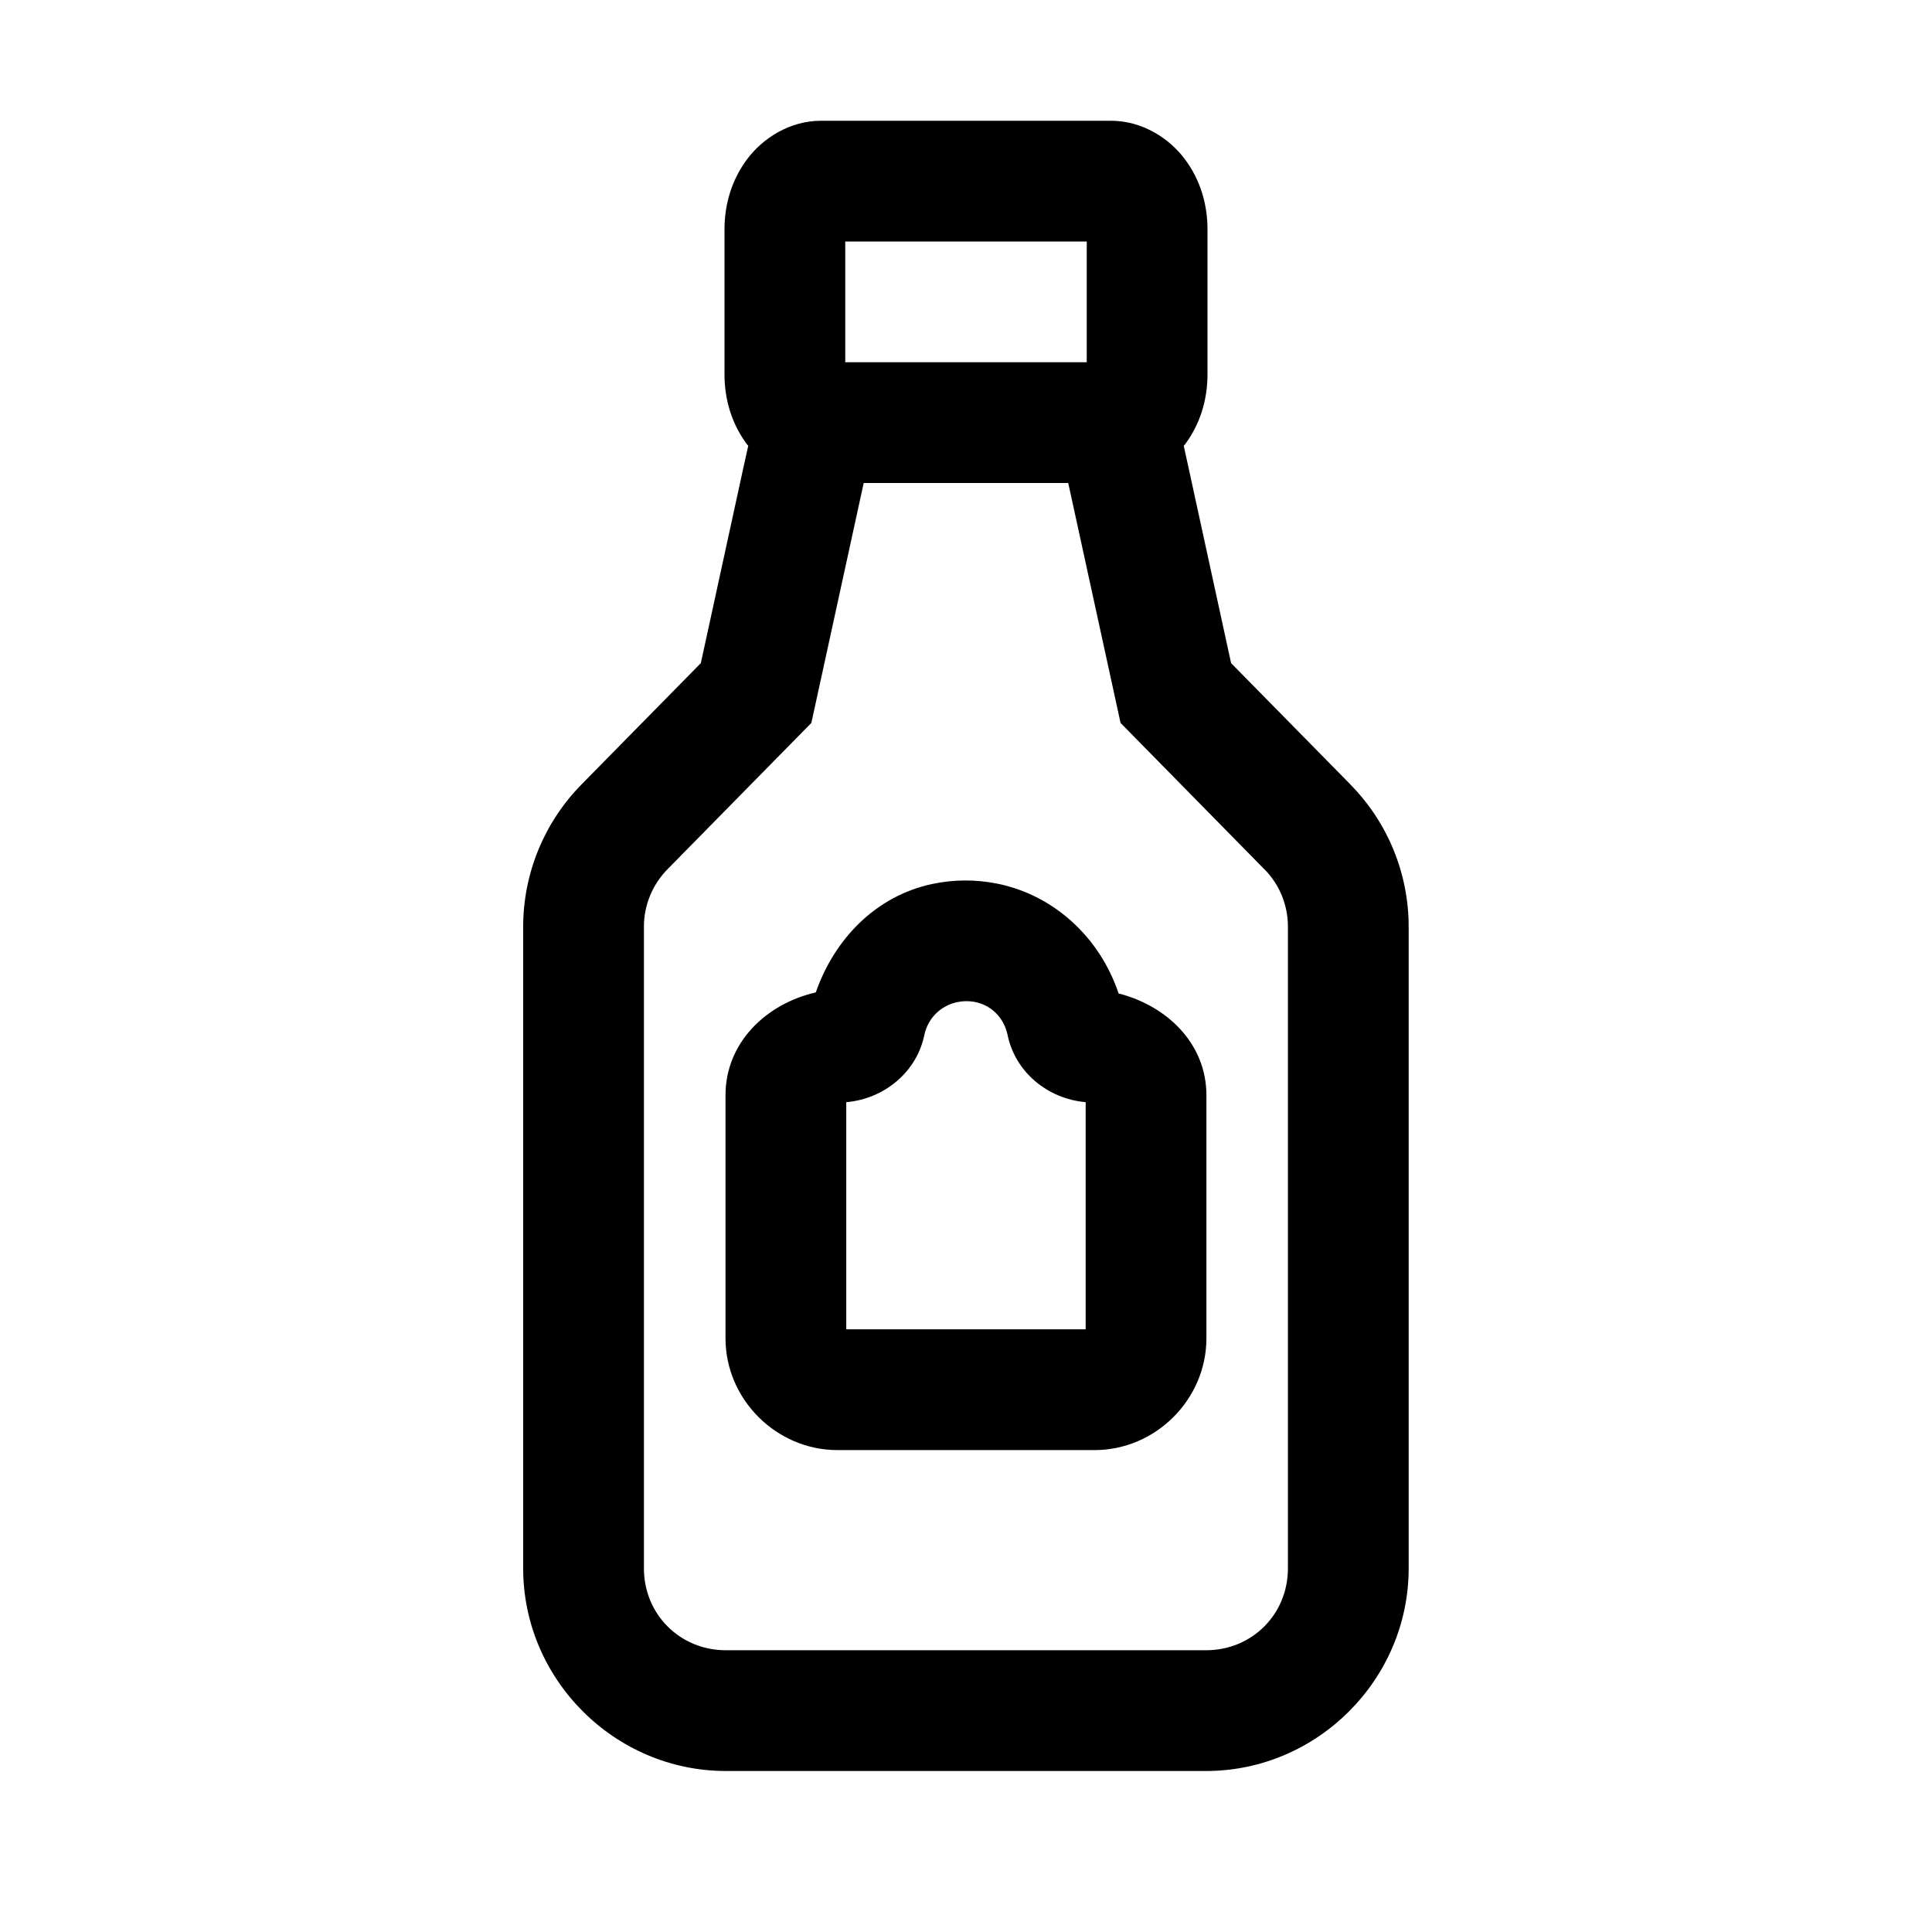 <svg fill="#000000" xmlns="http://www.w3.org/2000/svg"  viewBox="0 0 48 48" width="24px" height="24px"><path d="M 20.4 3 C 19.61 3 18.944 3.444 18.562 3.955 C 18.181 4.466 18 5.068 18 5.703 L 18 9.297 C 18 9.932 18.181 10.534 18.562 11.045 C 18.57 11.055 18.582 11.064 18.59 11.074 L 18.459 11.666 L 17.412 16.475 L 14.443 19.494 C 13.519 20.435 12.998 21.704 12.998 23.025 L 12.998 38.965 C 12.998 41.728 15.272 44 18.035 44 L 29.963 44 C 32.726 44 34.998 41.728 34.998 38.965 L 34.998 23.023 C 34.998 21.704 34.479 20.435 33.553 19.494 L 33.553 19.492 L 30.586 16.475 L 29.539 11.666 L 29.41 11.076 C 29.418 11.066 29.43 11.056 29.438 11.045 C 29.819 10.534 30 9.932 30 9.297 L 30 5.703 C 30 5.068 29.819 4.466 29.438 3.955 C 29.056 3.444 28.39 3 27.6 3 L 20.4 3 z M 21 6 L 27 6 L 27 9 L 21 9 L 21 6 z M 21.459 12 L 26.539 12 L 26.607 12.307 L 27.84 17.961 L 31.414 21.598 L 31.416 21.598 C 31.791 21.978 31.998 22.488 31.998 23.023 L 31.998 38.965 C 31.998 40.107 31.105 41 29.963 41 L 18.035 41 C 16.893 41 15.998 40.107 15.998 38.965 L 15.998 23.025 C 15.998 22.491 16.208 21.978 16.584 21.596 L 20.158 17.961 L 21.391 12.309 L 21.459 12 z M 23.971 21.875 C 23.702 21.876 23.43 21.905 23.158 21.963 C 21.761 22.26 20.73 23.329 20.268 24.656 C 19.036 24.938 18.025 25.903 18.025 27.211 L 18.025 33.25 C 18.025 34.766 19.288 36.027 20.805 36.027 L 27.195 36.027 C 28.712 36.027 29.973 34.766 29.973 33.25 L 29.973 27.211 C 29.973 25.926 28.991 24.988 27.791 24.682 C 27.321 23.277 26.169 22.228 24.762 21.951 C 24.503 21.9 24.239 21.874 23.971 21.875 z M 24.207 24.891 C 24.613 24.964 24.94 25.272 25.033 25.713 L 25.025 25.674 C 25.201 26.622 26.022 27.301 26.973 27.383 L 26.973 33.027 L 21.025 33.027 L 21.025 27.383 C 21.976 27.301 22.797 26.622 22.973 25.674 L 22.965 25.713 C 23.053 25.299 23.368 24.986 23.781 24.898 C 23.928 24.867 24.072 24.866 24.207 24.891 z"/></svg>